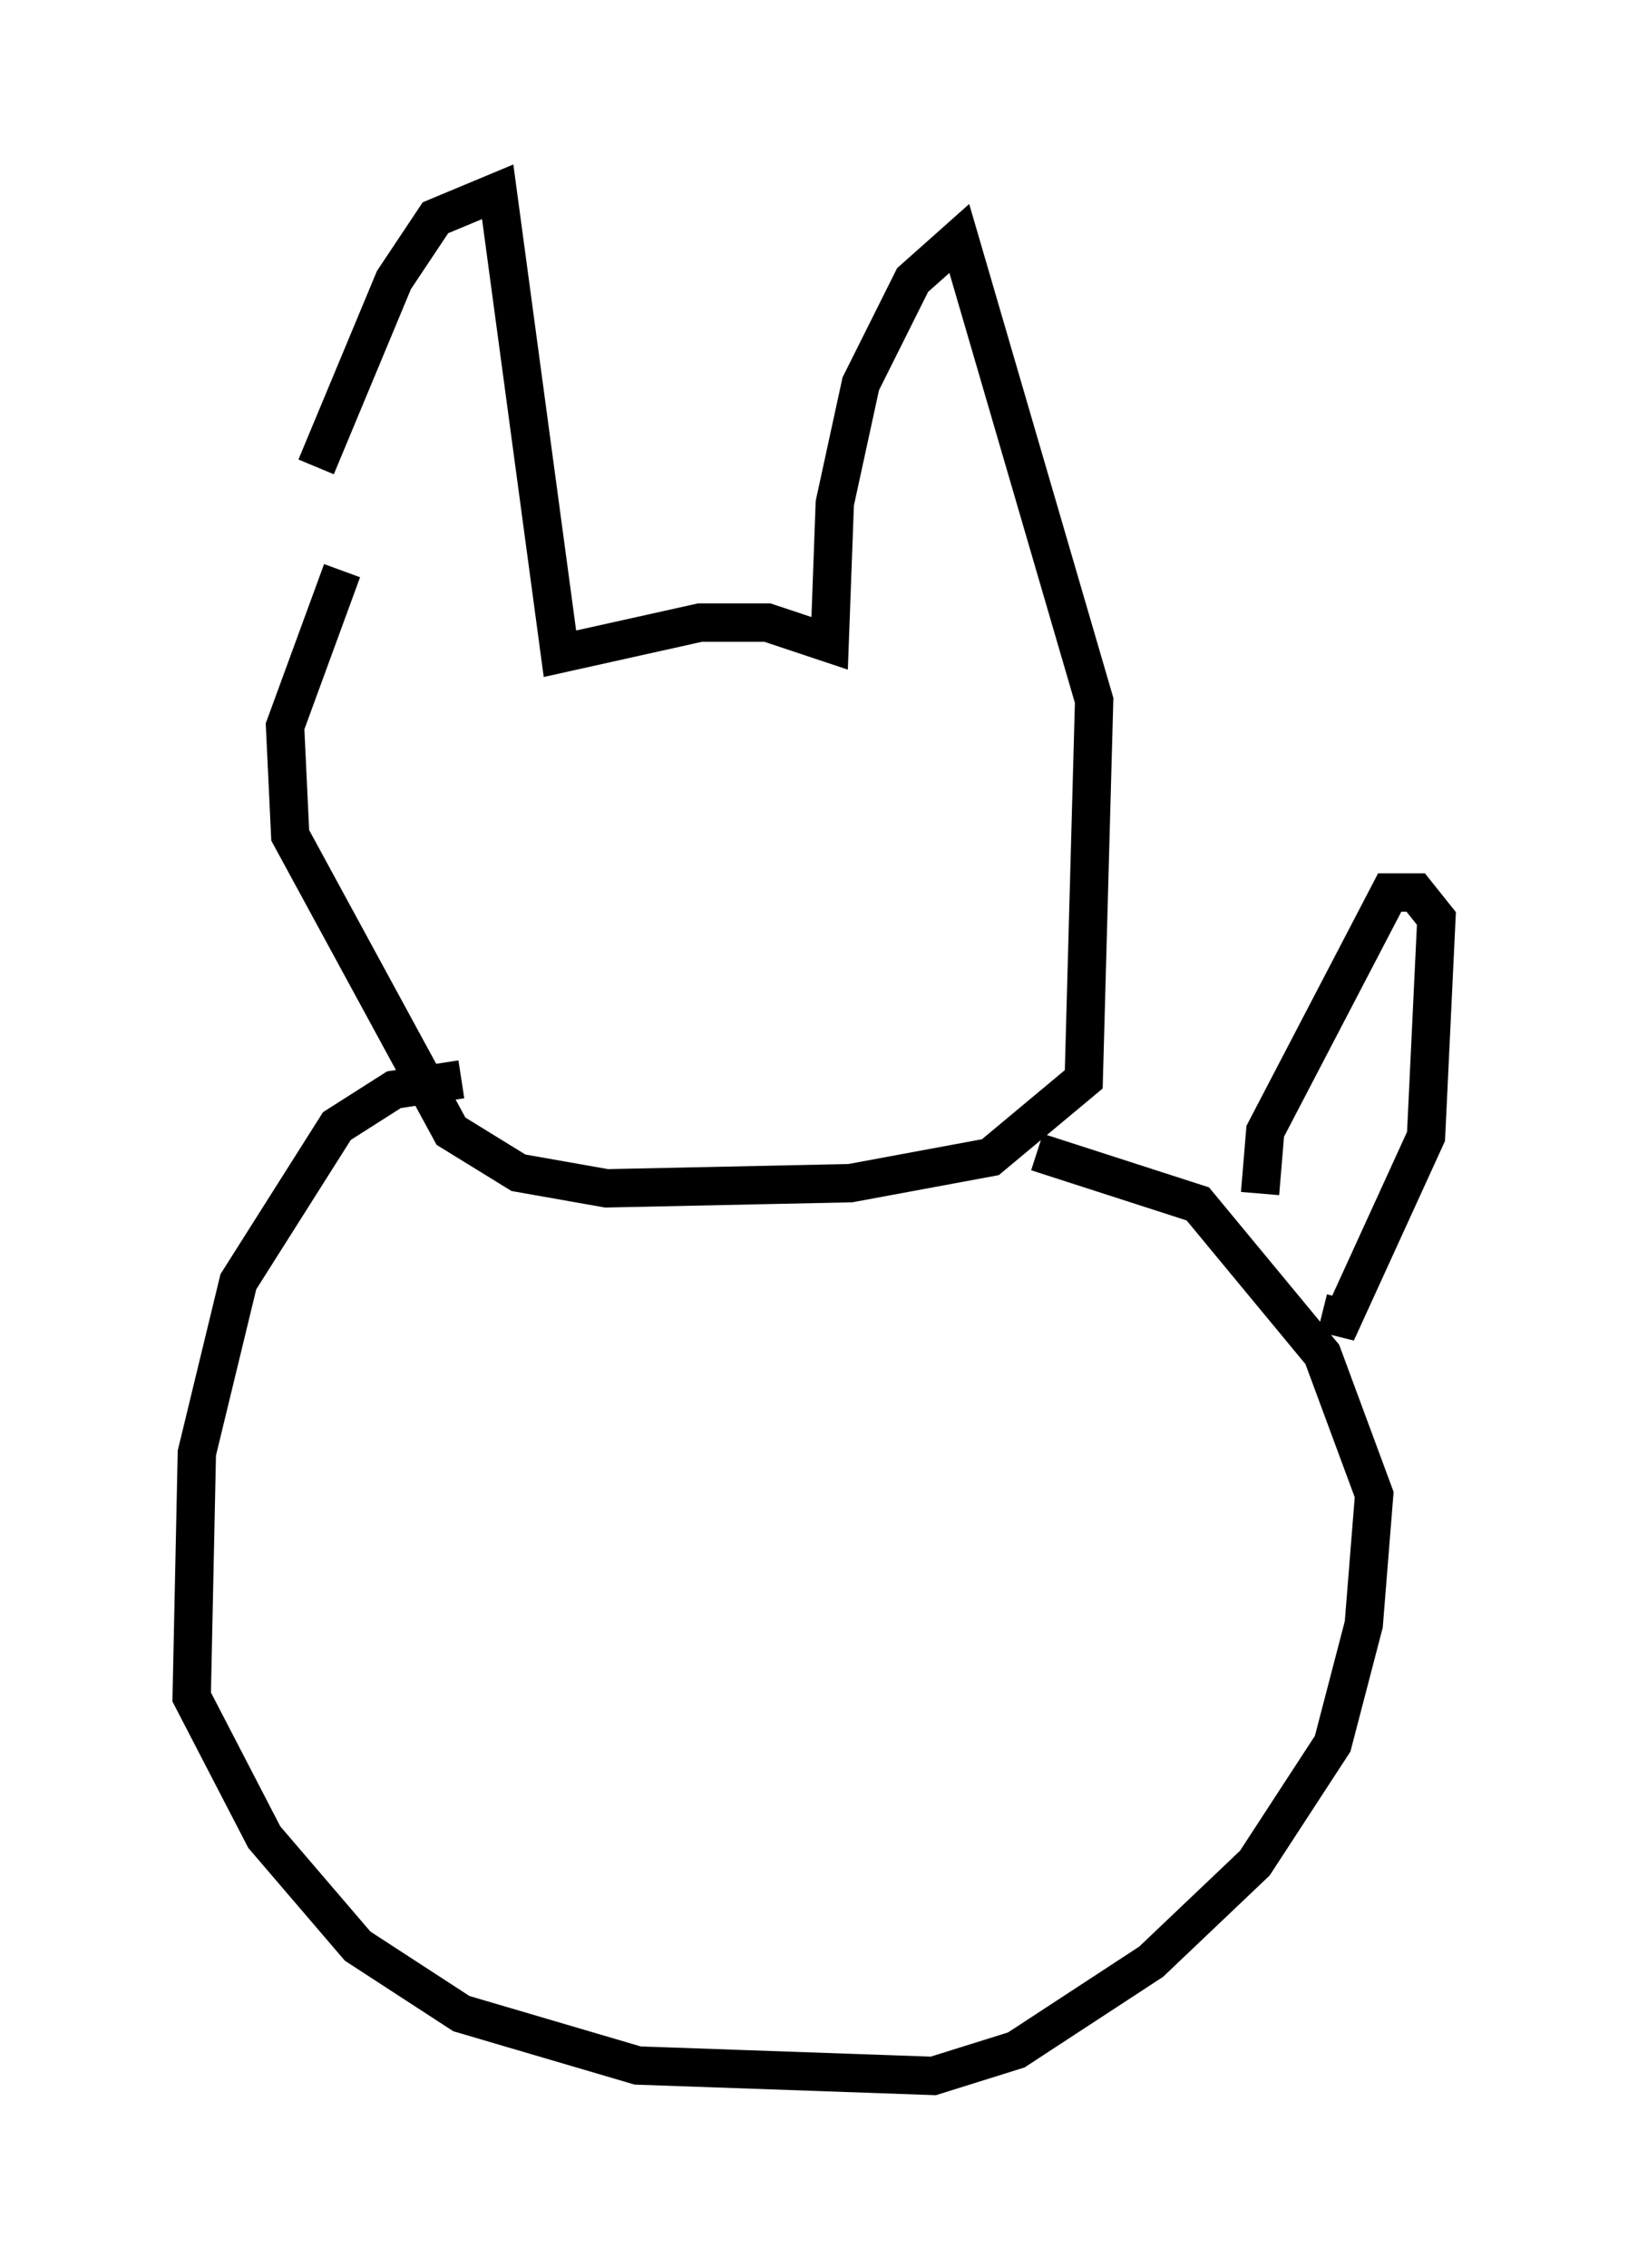 <?xml version="1.0" encoding="utf-8" ?>
<svg baseProfile="full" height="59.12" version="1.1" width="42.476" xmlns="http://www.w3.org/2000/svg" xmlns:ev="http://www.w3.org/2001/xml-events" xmlns:xlink="http://www.w3.org/1999/xlink"><defs /><rect fill="white" height="59.12" width="42.476" x="0" y="0" /><path d="M7.436, 15.555 m0.812, -3.383 l2.03, -4.871 1.083, -1.624 l1.624, -0.677 1.624, 12.043 l3.654, -0.812 1.759, 0.0 l1.624, 0.541 0.135, -3.654 l0.677, -3.112 1.353, -2.706 l1.218, -1.083 3.518, 12.043 l-0.271, 9.878 -2.436, 2.03 l-3.654, 0.677 -6.36, 0.135 l-2.3, -0.406 -1.759, -1.083 l-4.195, -7.713 -0.135, -2.842 l1.488, -4.059 m3.112, 13.261 l-1.759, 0.271 -1.488, 0.947 l-2.571, 4.059 -1.083, 4.465 l-0.135, 6.36 1.894, 3.654 l2.436, 2.842 2.706, 1.759 l4.601, 1.353 7.713, 0.271 l2.165, -0.677 3.518, -2.3 l2.706, -2.571 2.03, -3.112 l0.812, -3.112 0.271, -3.383 l-1.353, -3.654 -3.248, -3.924 l-4.195, -1.353 m5.819, 1.083 l0.135, -1.624 3.248, -6.225 l0.677, 0.0 0.541, 0.677 l-0.271, 5.683 -2.165, 4.736 l-0.541, -0.135 " fill="none" stroke="black" stroke-width="1" /></svg>
